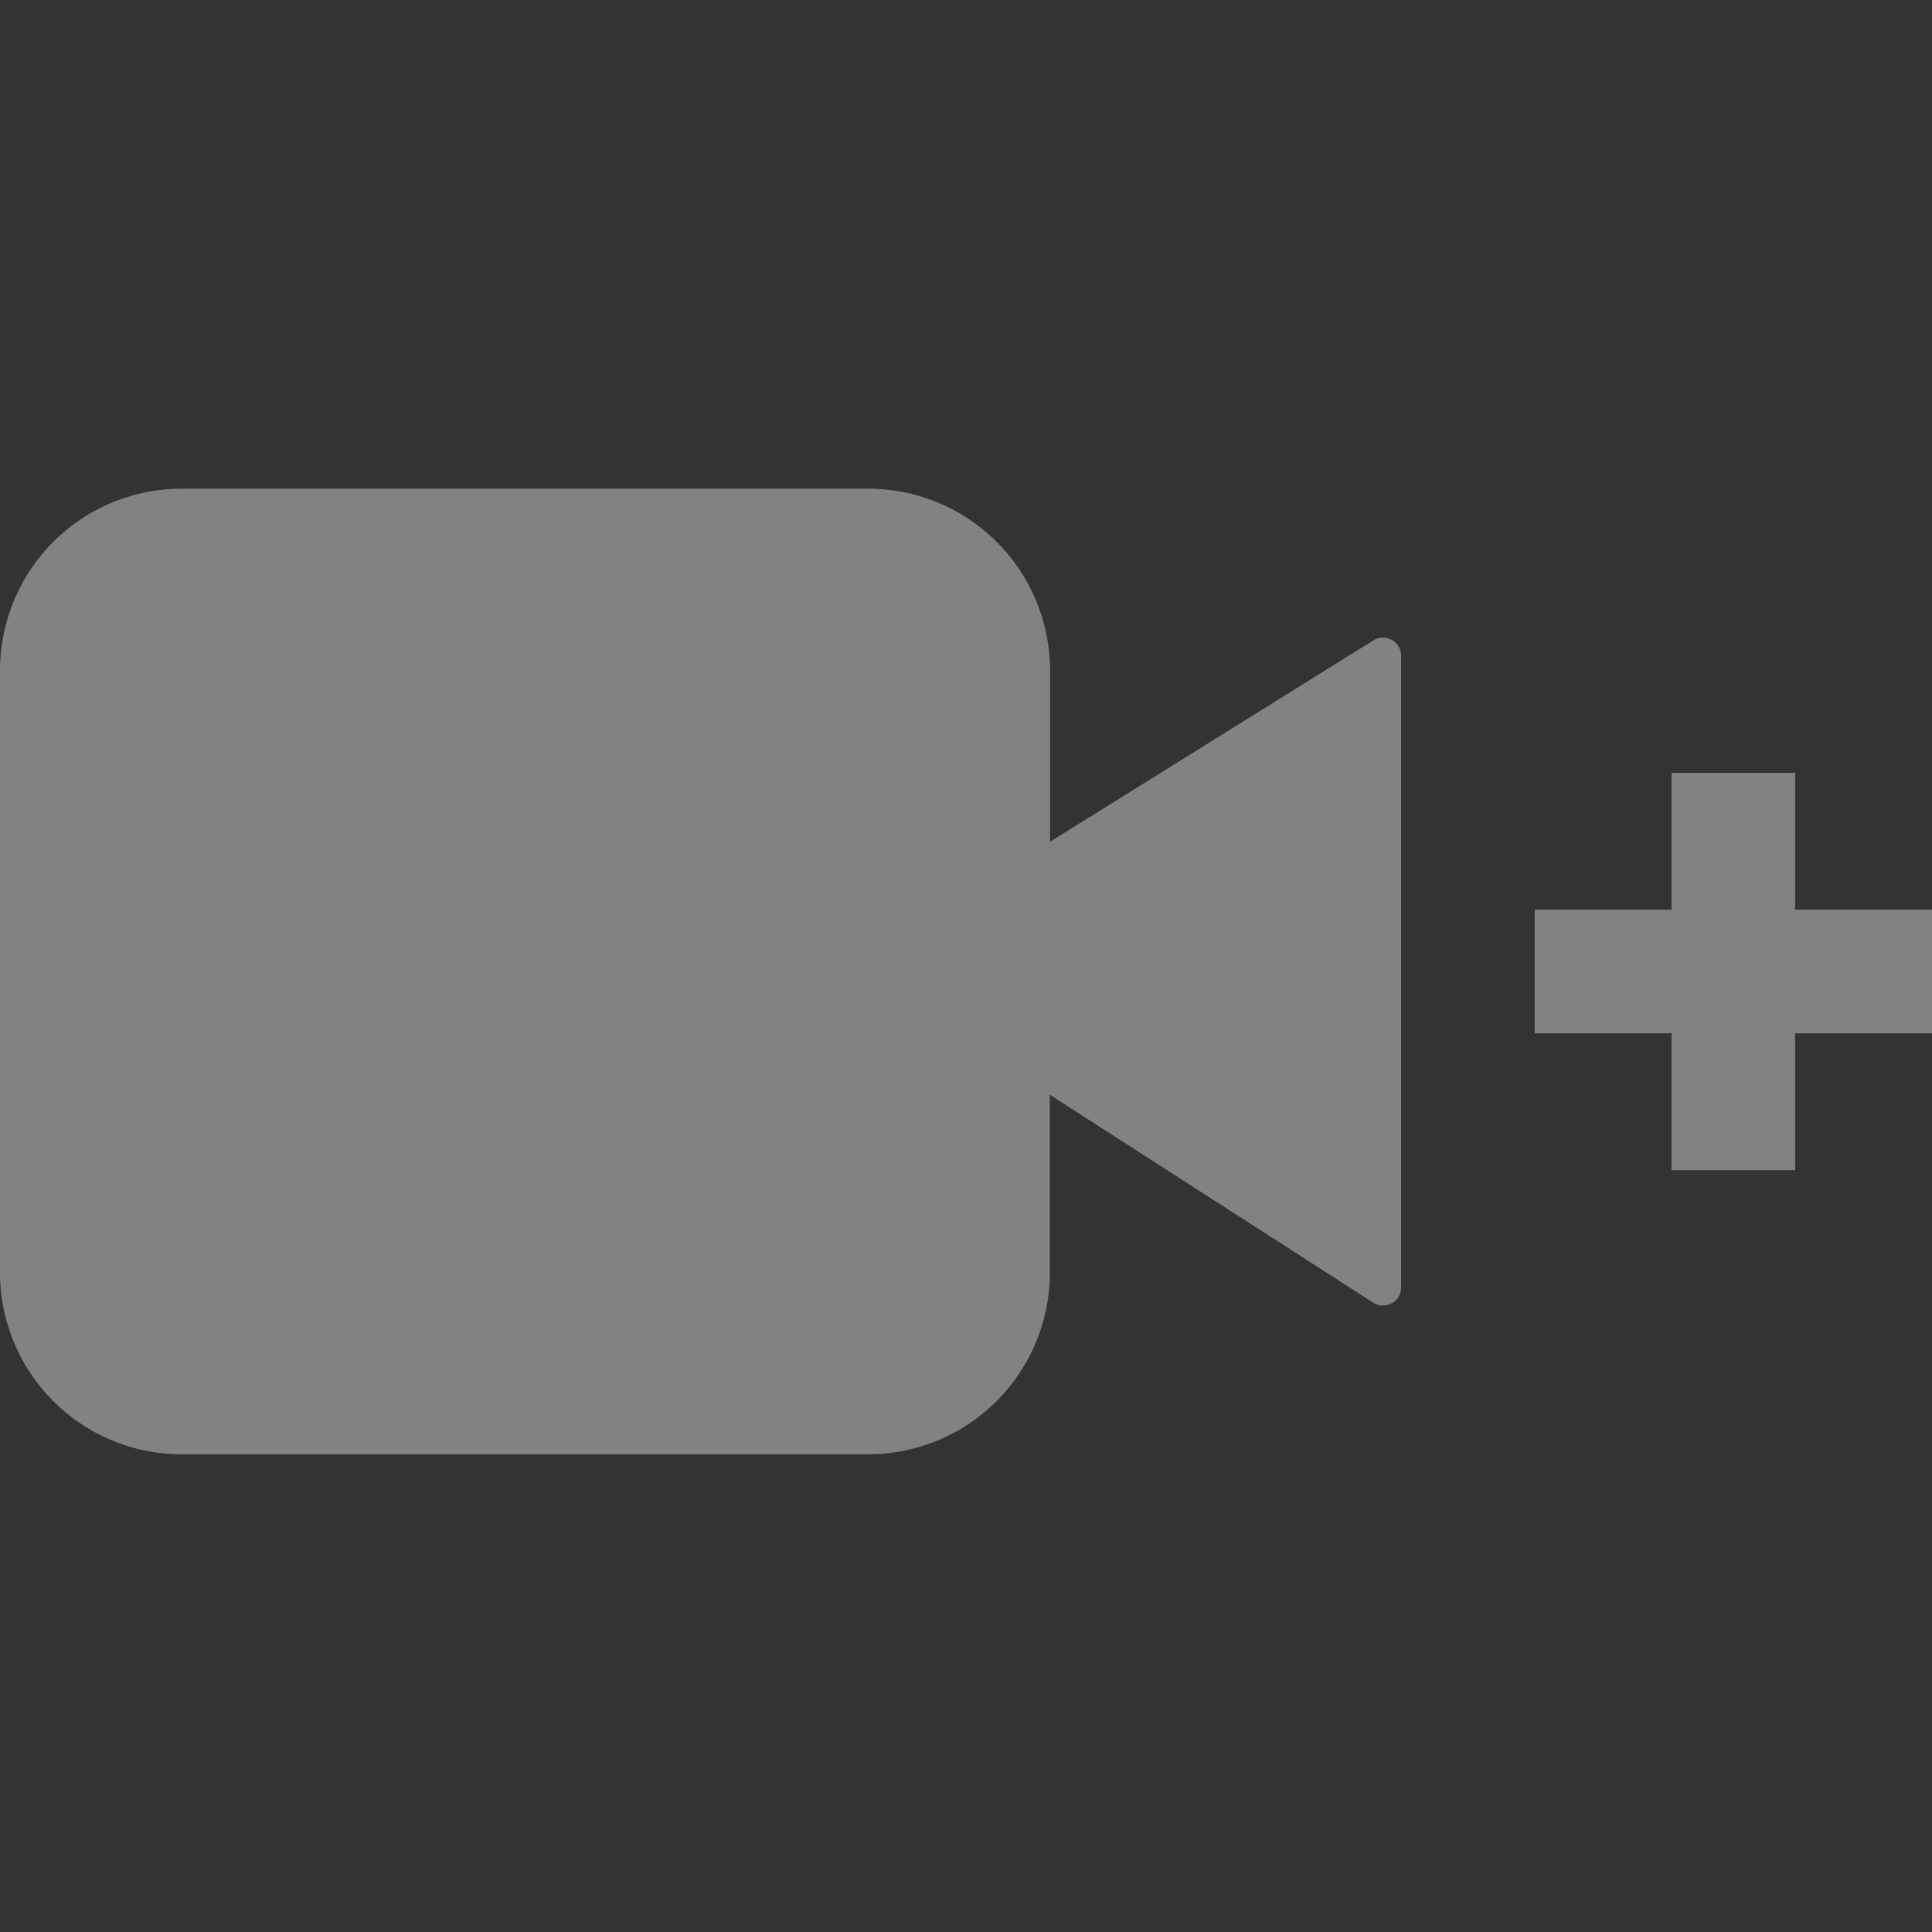 <svg id="Layer_8" data-name="Layer 8" xmlns="http://www.w3.org/2000/svg" viewBox="0 0 32 32"><rect x="0" y="0" width="32" height="32" fill="#333333" stroke="none"/><title>Artboard 1</title><path d="M22.736,10.614l-5.344,3.328V11.094a3.013,3.013,0,0,0-3-3H3a3.012,3.012,0,0,0-3,3v9.994a3.011,3.011,0,0,0,3,3H14.389a3.012,3.012,0,0,0,3-3V18.133l5.362,3.447a.3.3,0,0,0,.456-.262V10.864A.3.3,0,0,0,22.736,10.614Z" style="fill:#fff;opacity:0.39"/><polygon points="32 15.067 29.733 15.067 29.733 12.801 27.686 12.801 27.686 15.067 25.419 15.067 25.419 17.115 27.686 17.115 27.686 19.382 29.733 19.382 29.733 17.115 32 17.115 32 15.067" style="fill:#fff;opacity:0.39"/></svg>